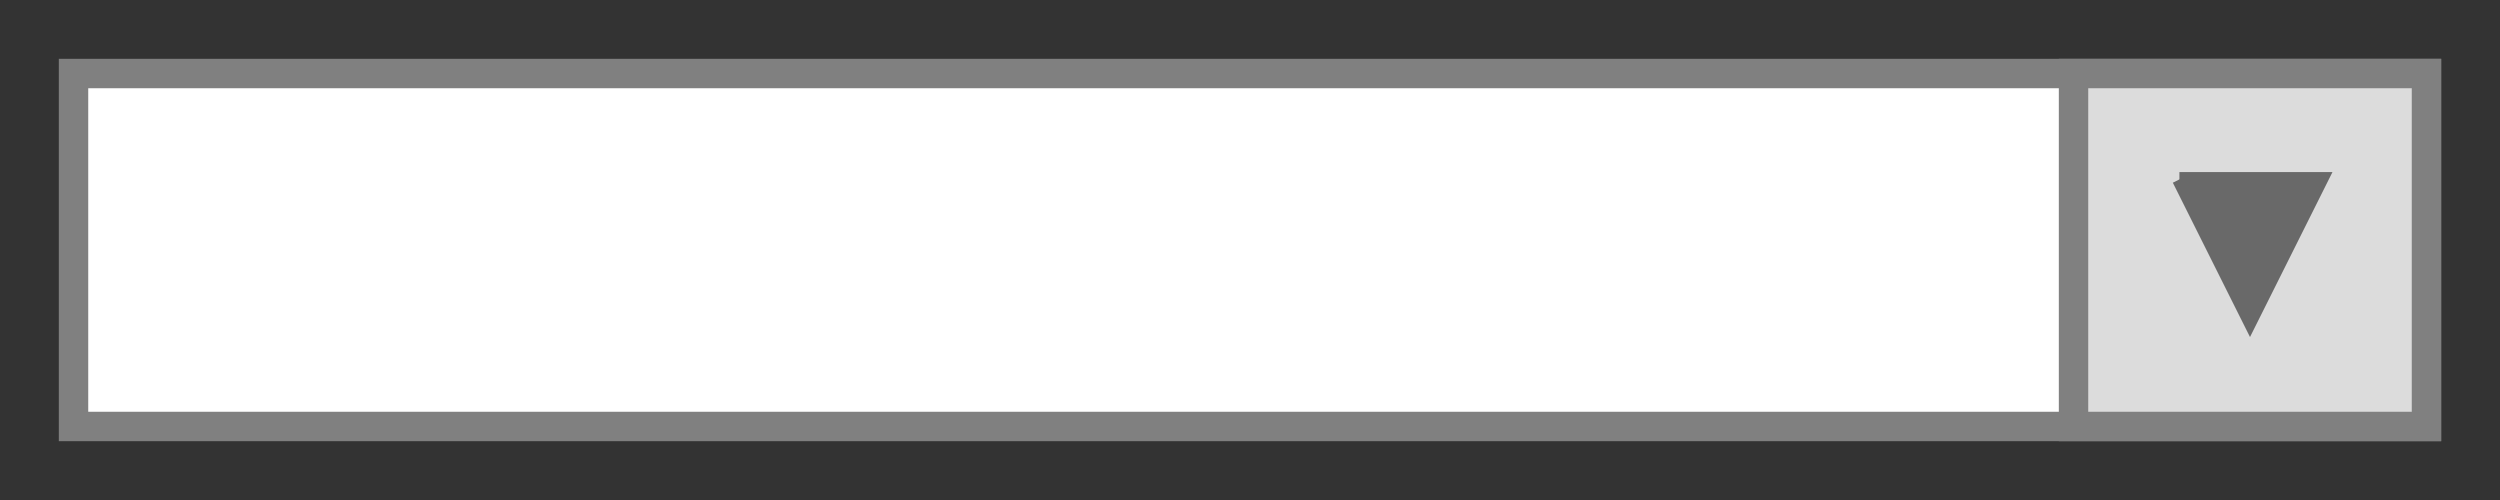 <svg xmlns="http://www.w3.org/2000/svg" version="1.1" xmlns:xlink="http://www.w3.org/1999/xlink" xmlns:svgjs="http://svgjs.dev/svgjs" width="170" height="34" viewbox="0 0 170 34"   shape-rendering="geometricPrecision">
<rect width="100%" height="100%" fill="#333333" stroke="none"/>
<g id="ac954be406d44c968c4014924f88f087" transform="translate(5, 5) ">
    <path fill="#FFFFFFFF" stroke="#808080FF" stroke-width="2"  d="M0 0L0 24L160 24L160 0L0 0Z"/> 
    <path fill="#DCDCDCFF" stroke="#808080FF" stroke-width="2"  d="M136 0L136 24L160 24L160 0L136 0Z"/> 
    <path fill="#696969FF" stroke="#696969FF" stroke-width="1"  d="M143.2 7.2L148 16.8L152.8 7.2L143.2 7.2"/>  
</g>
</svg>